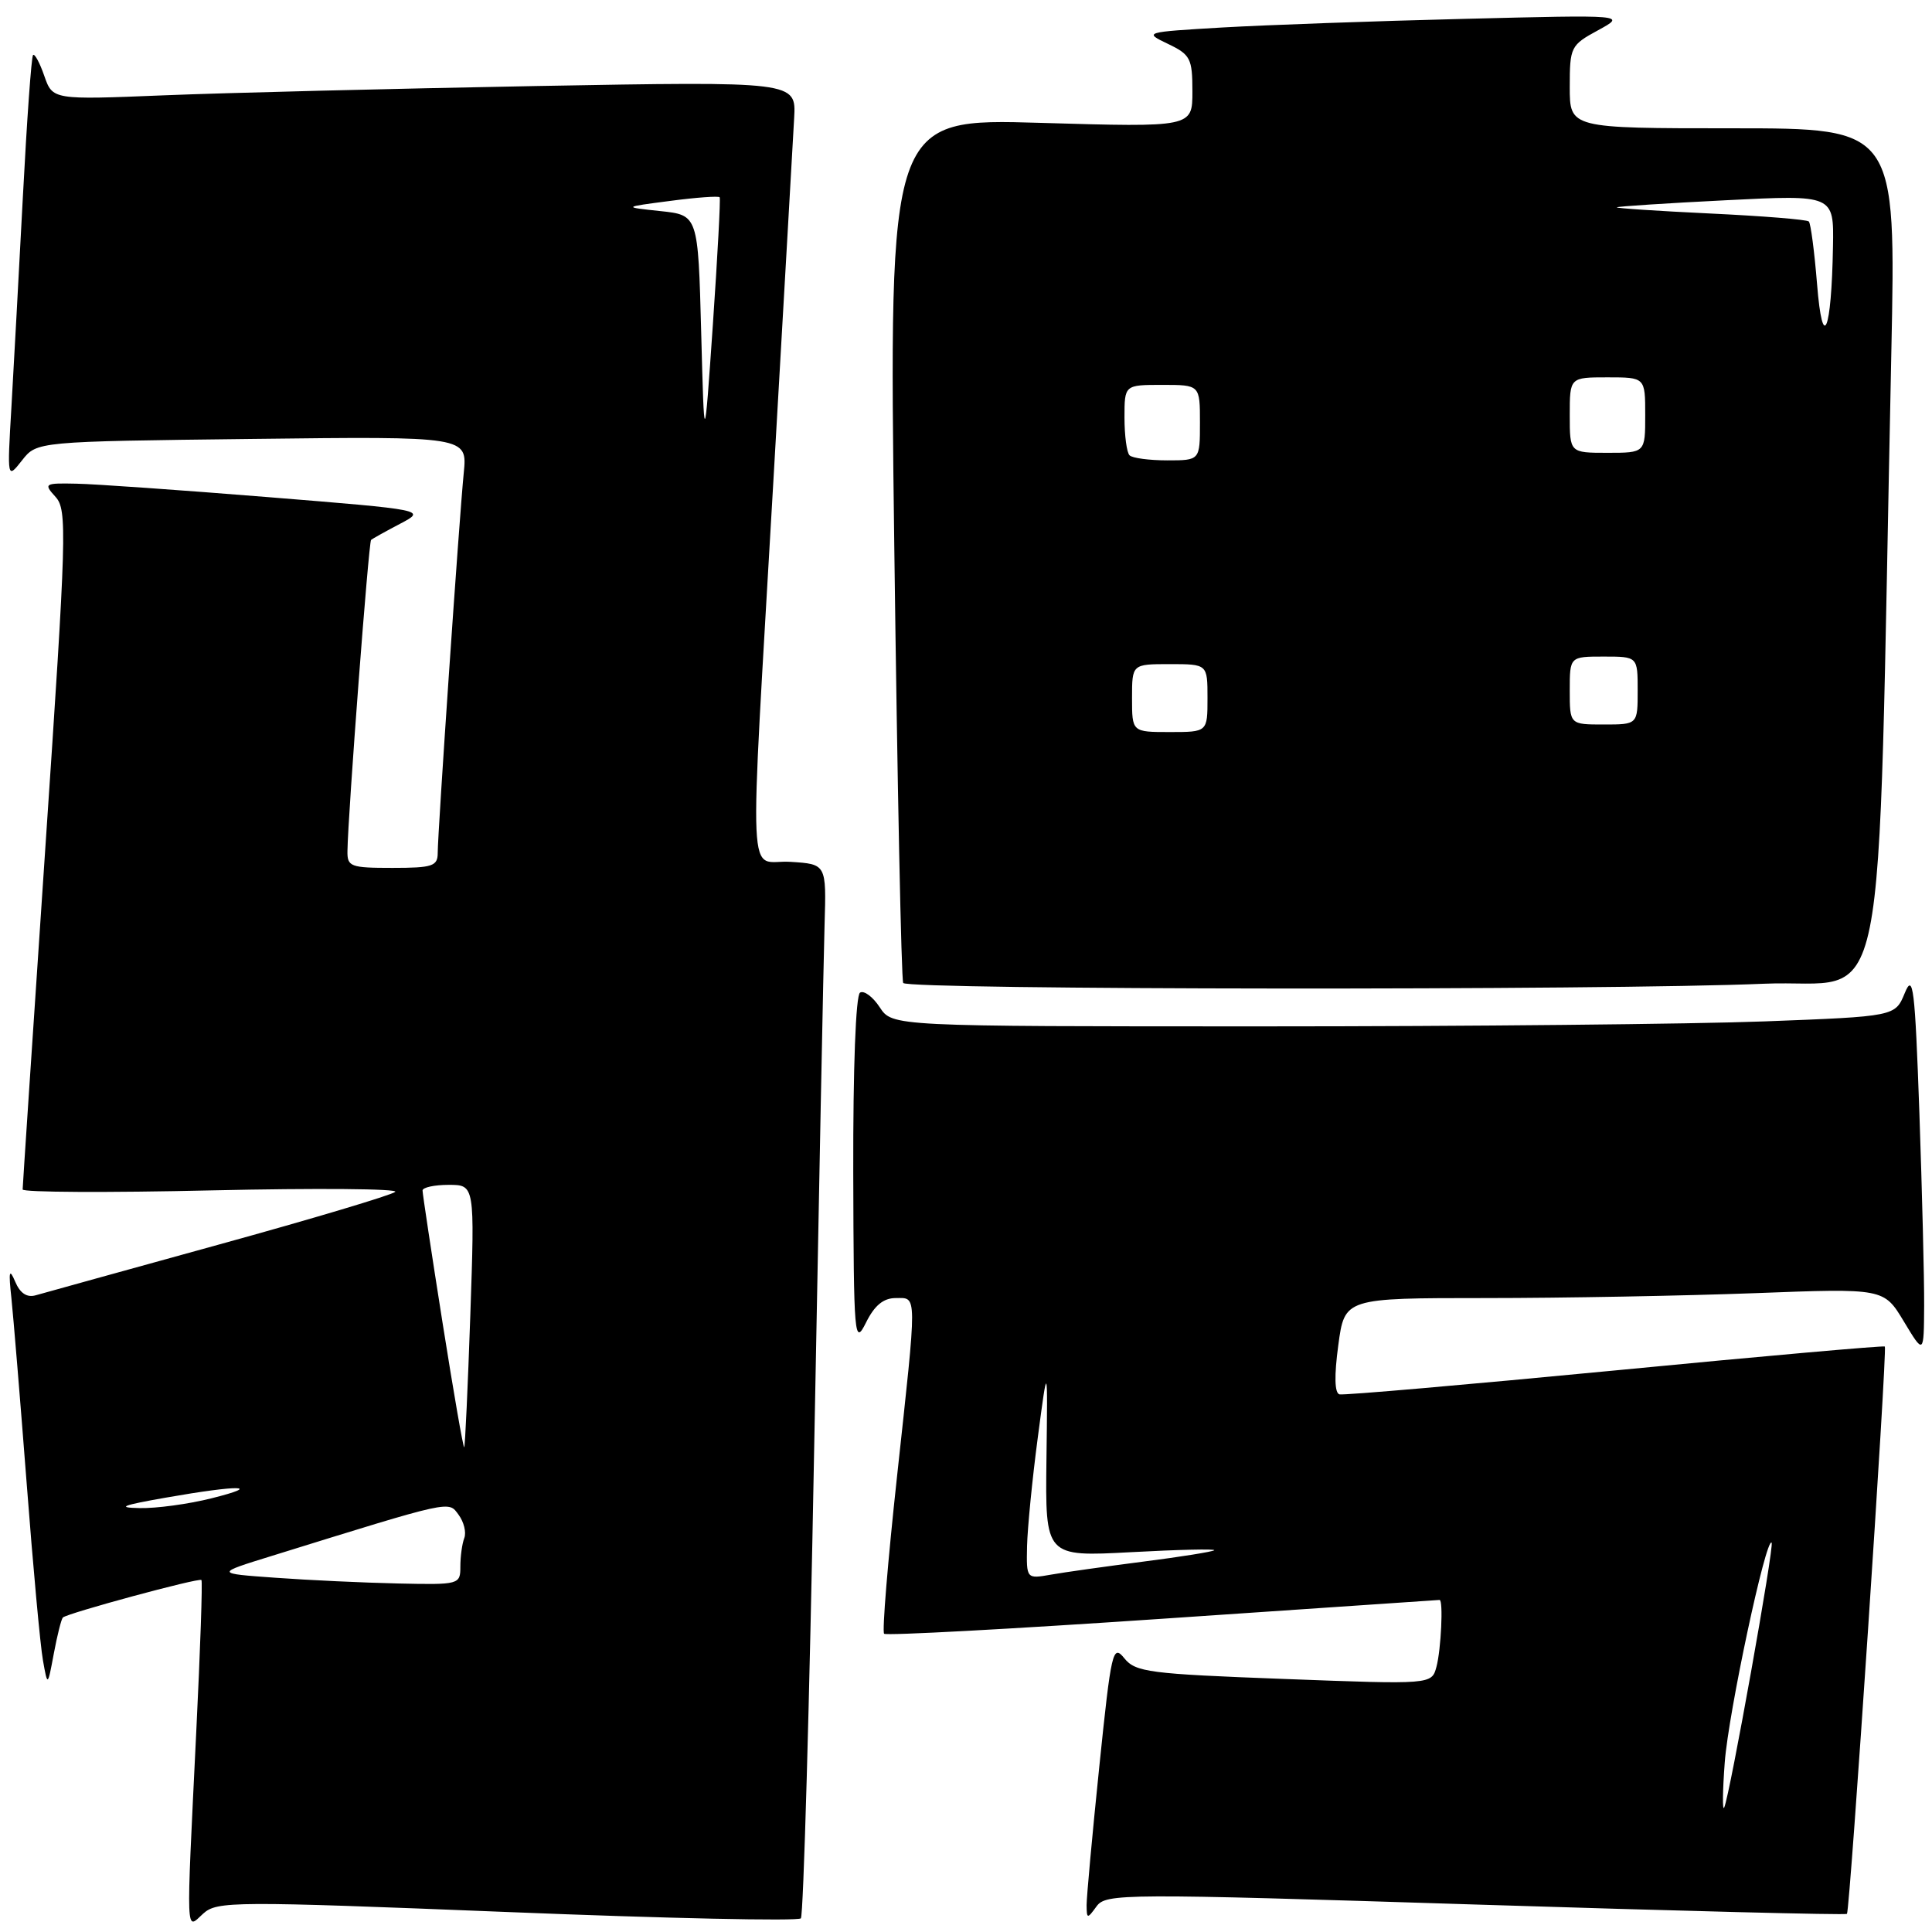 <?xml version="1.0" encoding="UTF-8" standalone="no"?>
<!DOCTYPE svg PUBLIC "-//W3C//DTD SVG 1.1//EN" "http://www.w3.org/Graphics/SVG/1.1/DTD/svg11.dtd" >
<svg xmlns="http://www.w3.org/2000/svg" xmlns:xlink="http://www.w3.org/1999/xlink" version="1.1" viewBox="0 0 256 256">
 <g >
 <path fill="currentColor"
d=" M 67.18 253.35 C 88.26 254.20 105.78 254.58 106.12 254.19 C 106.46 253.81 107.26 225.82 107.88 192.00 C 108.51 158.18 109.13 126.90 109.26 122.50 C 109.50 114.50 109.50 114.50 104.75 114.20 C 98.98 113.82 99.25 119.90 102.48 63.68 C 103.85 39.93 105.08 18.31 105.23 15.64 C 105.50 10.78 105.50 10.78 71.00 11.40 C 52.02 11.75 29.86 12.30 21.74 12.63 C 6.98 13.23 6.98 13.23 5.87 10.06 C 5.27 8.32 4.59 7.07 4.38 7.29 C 4.16 7.50 3.56 15.96 3.03 26.09 C 2.50 36.22 1.81 48.77 1.51 54.00 C 0.95 63.50 0.95 63.50 2.92 61.00 C 4.88 58.50 4.88 58.50 33.41 58.16 C 61.93 57.82 61.93 57.82 61.45 62.66 C 60.85 68.67 58.00 110.30 58.00 113.01 C 58.00 114.77 57.32 115.00 52.00 115.00 C 46.43 115.00 46.00 114.84 46.04 112.75 C 46.11 107.90 48.85 71.81 49.17 71.54 C 49.35 71.38 51.08 70.42 53.00 69.41 C 56.50 67.57 56.50 67.57 35.50 65.87 C 23.95 64.94 12.52 64.13 10.10 64.09 C 5.88 64.00 5.76 64.08 7.36 65.84 C 8.92 67.57 8.83 70.59 6.01 112.30 C 4.36 136.84 3.00 157.23 3.00 157.61 C 3.00 157.99 14.30 158.05 28.12 157.73 C 41.94 157.42 52.85 157.51 52.37 157.93 C 51.89 158.35 41.38 161.50 29.00 164.91 C 16.62 168.33 5.71 171.35 4.74 171.63 C 3.57 171.97 2.66 171.37 2.01 169.82 C 1.23 167.98 1.12 168.44 1.51 172.00 C 1.77 174.47 2.68 185.50 3.53 196.50 C 4.37 207.50 5.34 218.07 5.69 220.00 C 6.31 223.50 6.31 223.50 7.13 219.11 C 7.58 216.70 8.12 214.55 8.33 214.33 C 8.91 213.76 26.36 209.03 26.69 209.36 C 26.85 209.51 26.54 218.61 26.00 229.57 C 24.65 257.37 24.59 255.68 26.93 253.56 C 28.76 251.91 30.88 251.90 67.18 253.35 Z  M 195.52 252.36 C 222.42 253.21 244.56 253.77 244.73 253.60 C 245.13 253.20 250.10 178.77 249.75 178.42 C 249.61 178.28 233.52 179.70 214.00 181.59 C 194.47 183.47 178.05 184.90 177.49 184.76 C 176.84 184.59 176.78 182.32 177.33 178.25 C 178.17 172.00 178.17 172.00 196.84 172.00 C 207.10 172.00 223.18 171.70 232.56 171.35 C 249.62 170.70 249.62 170.70 252.27 175.10 C 254.92 179.50 254.92 179.50 254.96 173.00 C 254.98 169.43 254.69 157.95 254.33 147.50 C 253.74 130.82 253.50 128.88 252.39 131.59 C 251.12 134.68 251.12 134.68 233.81 135.34 C 224.29 135.70 194.39 136.00 167.37 136.00 C 118.23 136.00 118.23 136.00 116.57 133.47 C 115.66 132.08 114.48 131.20 113.96 131.53 C 113.39 131.88 113.03 141.56 113.06 155.31 C 113.12 177.37 113.21 178.34 114.75 175.25 C 115.87 172.98 117.06 172.00 118.68 172.00 C 121.56 172.00 121.55 170.90 118.85 195.74 C 117.64 206.88 116.87 216.21 117.15 216.48 C 117.42 216.75 134.03 215.85 154.07 214.49 C 174.11 213.13 190.61 212.01 190.75 212.00 C 191.26 211.99 190.95 218.57 190.34 220.85 C 189.71 223.21 189.71 223.21 170.16 222.47 C 152.27 221.80 150.47 221.57 148.98 219.73 C 147.45 217.84 147.25 218.68 145.66 234.11 C 144.73 243.12 143.98 251.37 143.98 252.44 C 144.00 254.28 144.07 254.29 145.30 252.60 C 146.55 250.89 148.74 250.88 195.52 252.36 Z  M 233.73 130.35 C 250.57 129.62 248.67 139.01 250.61 46.75 C 251.23 17.00 251.23 17.00 229.61 17.00 C 208.00 17.00 208.00 17.00 208.00 11.52 C 208.00 6.23 208.12 5.98 211.75 4.01 C 215.50 1.96 215.50 1.96 194.00 2.50 C 182.18 2.79 167.78 3.31 162.00 3.64 C 151.60 4.25 151.53 4.27 154.75 5.81 C 157.74 7.24 158.00 7.74 158.00 12.12 C 158.00 16.87 158.00 16.87 137.88 16.28 C 117.77 15.68 117.77 15.68 118.50 72.59 C 118.90 103.89 119.43 129.84 119.68 130.25 C 120.22 131.17 212.90 131.25 233.73 130.35 Z  M 36.50 209.06 C 28.50 208.49 28.50 208.49 36.00 206.17 C 60.14 198.68 59.39 198.85 60.77 200.72 C 61.47 201.67 61.81 203.05 61.52 203.80 C 61.23 204.55 61.00 206.25 61.00 207.58 C 61.00 209.96 60.86 210.00 52.75 209.82 C 48.21 209.72 40.90 209.38 36.50 209.06 Z  M 22.00 198.44 C 31.73 196.73 35.01 196.79 28.00 198.54 C 24.98 199.30 20.70 199.88 18.50 199.83 C 15.39 199.77 16.17 199.46 22.00 198.44 Z  M 58.64 175.27 C 57.18 166.05 55.99 158.16 55.99 157.75 C 56.00 157.34 57.55 157.00 59.45 157.00 C 62.91 157.00 62.91 157.00 62.32 174.25 C 61.99 183.74 61.63 191.62 61.51 191.77 C 61.39 191.92 60.10 184.50 58.64 175.27 Z  M 92.91 44.00 C 92.50 28.50 92.50 28.50 87.50 27.97 C 82.50 27.44 82.50 27.44 88.81 26.62 C 92.28 26.16 95.23 25.95 95.36 26.14 C 95.49 26.34 95.08 33.92 94.46 43.00 C 93.32 59.50 93.32 59.50 92.91 44.00 Z  M 228.54 233.50 C 229.04 226.88 234.00 203.66 234.75 204.41 C 235.13 204.80 229.21 237.88 228.47 239.50 C 228.22 240.05 228.25 237.35 228.54 233.50 Z  M 136.09 204.86 C 136.15 202.46 136.78 196.00 137.51 190.50 C 138.83 180.50 138.83 180.50 138.66 193.39 C 138.50 206.28 138.50 206.28 149.89 205.67 C 156.15 205.33 161.10 205.22 160.89 205.42 C 160.67 205.61 156.45 206.29 151.50 206.92 C 146.55 207.56 141.04 208.33 139.25 208.65 C 136.00 209.22 136.00 209.22 136.09 204.86 Z  M 150.00 92.50 C 150.00 88.00 150.00 88.00 155.00 88.00 C 160.00 88.00 160.00 88.00 160.00 92.50 C 160.00 97.00 160.00 97.00 155.00 97.00 C 150.00 97.00 150.00 97.00 150.00 92.50 Z  M 208.00 91.50 C 208.00 87.00 208.00 87.00 212.50 87.00 C 217.00 87.00 217.00 87.00 217.00 91.50 C 217.00 96.00 217.00 96.00 212.50 96.00 C 208.00 96.00 208.00 96.00 208.00 91.50 Z  M 149.67 60.33 C 149.30 59.97 149.00 57.72 149.00 55.33 C 149.00 51.00 149.00 51.00 154.00 51.00 C 159.00 51.00 159.00 51.00 159.00 56.00 C 159.00 61.00 159.00 61.00 154.67 61.00 C 152.28 61.00 150.03 60.70 149.67 60.33 Z  M 208.00 55.00 C 208.00 50.00 208.00 50.00 213.00 50.00 C 218.00 50.00 218.00 50.00 218.00 55.00 C 218.00 60.00 218.00 60.00 213.00 60.00 C 208.00 60.00 208.00 60.00 208.00 55.00 Z  M 240.77 37.65 C 240.42 33.34 239.93 29.60 239.68 29.35 C 239.43 29.09 233.54 28.62 226.60 28.29 C 219.65 27.96 214.09 27.59 214.24 27.47 C 214.38 27.35 220.91 26.92 228.75 26.53 C 243.00 25.81 243.00 25.81 242.88 32.66 C 242.68 44.05 241.51 46.83 240.77 37.65 Z "/>
</g>
</svg>